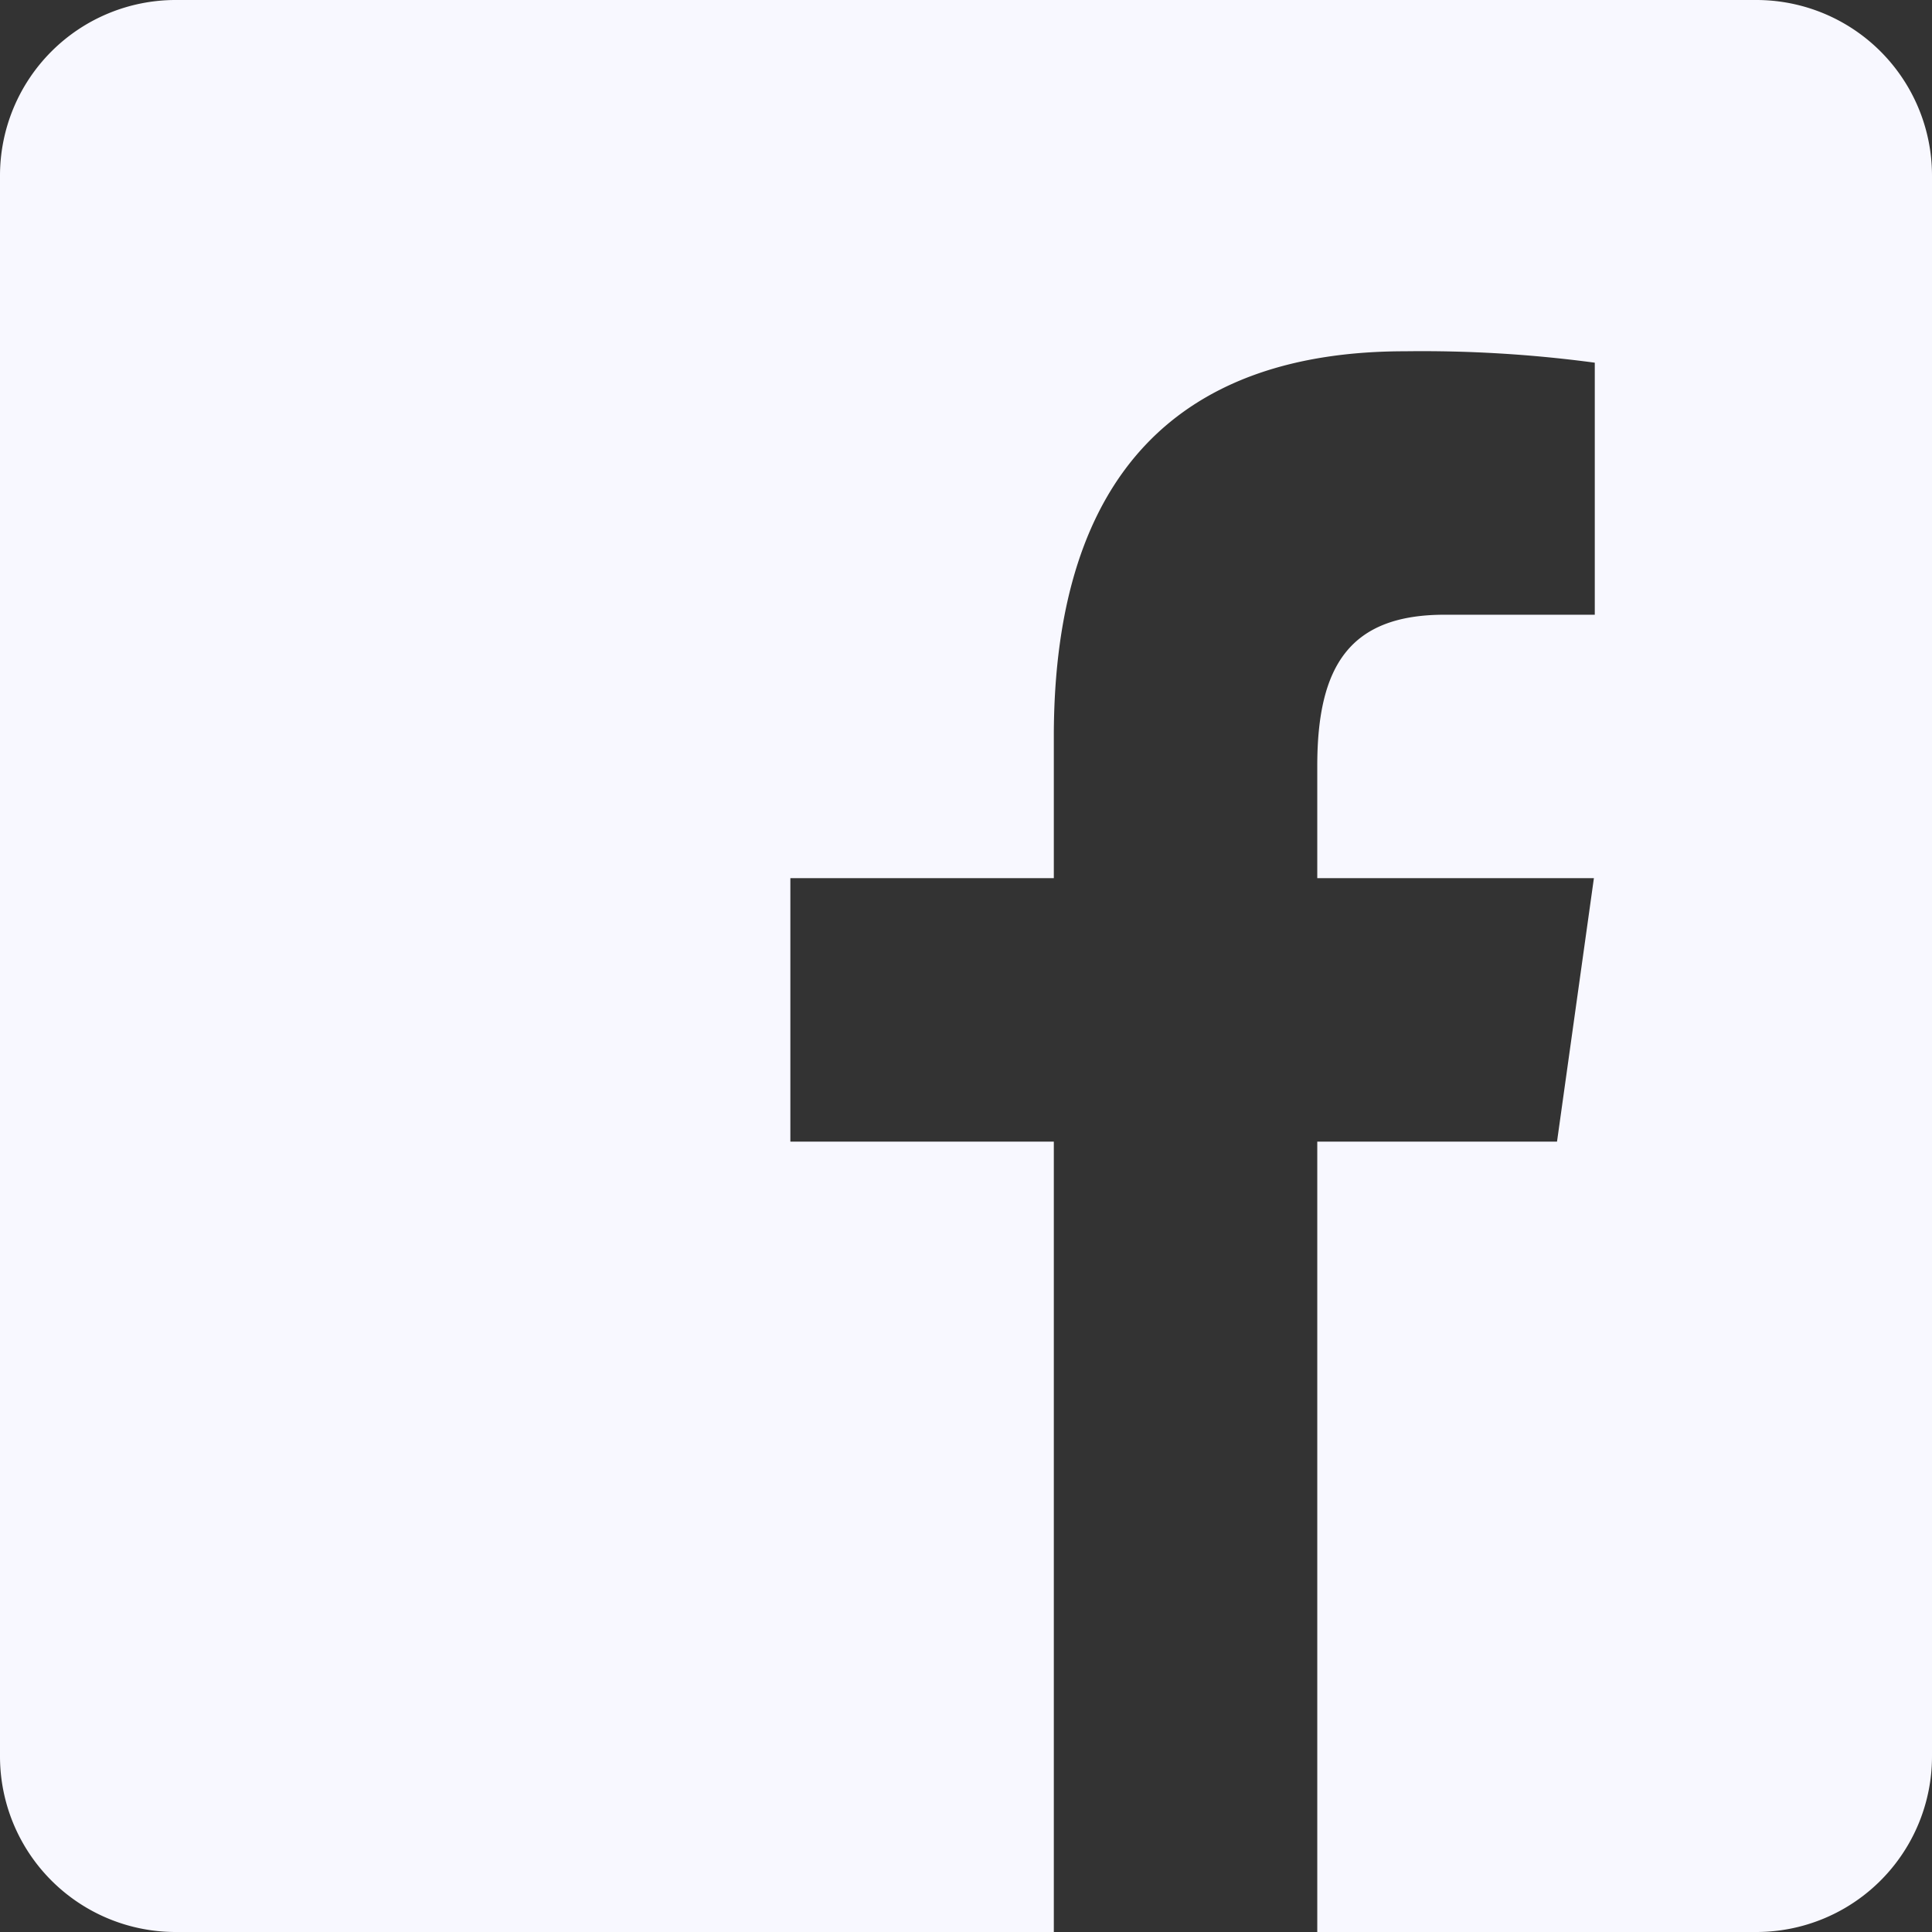 <svg id="Camada_1" data-name="Camada 1" xmlns="http://www.w3.org/2000/svg" viewBox="0 0 22 22"><rect x="0" y="0" width="22" height="22" fill="#333333" stroke="none"/><defs><style>.cls-1{fill:#f8f8ff;}</style></defs><path class="cls-1" d="M24,4H6A2,2,0,0,0,4,6V24a2,2,0,0,0,2,2H16V17H13V14h3V12.39C16,9.34,17.49,8,20,8a14.77,14.77,0,0,1,2.16.13V11H20.45c-1.07,0-1.45.57-1.45,1.72V14h3.15l-.42,3H19v9h5a2,2,0,0,0,2-2V6A2,2,0,0,0,24,4Z" transform="translate(-4 -4)"/></svg>